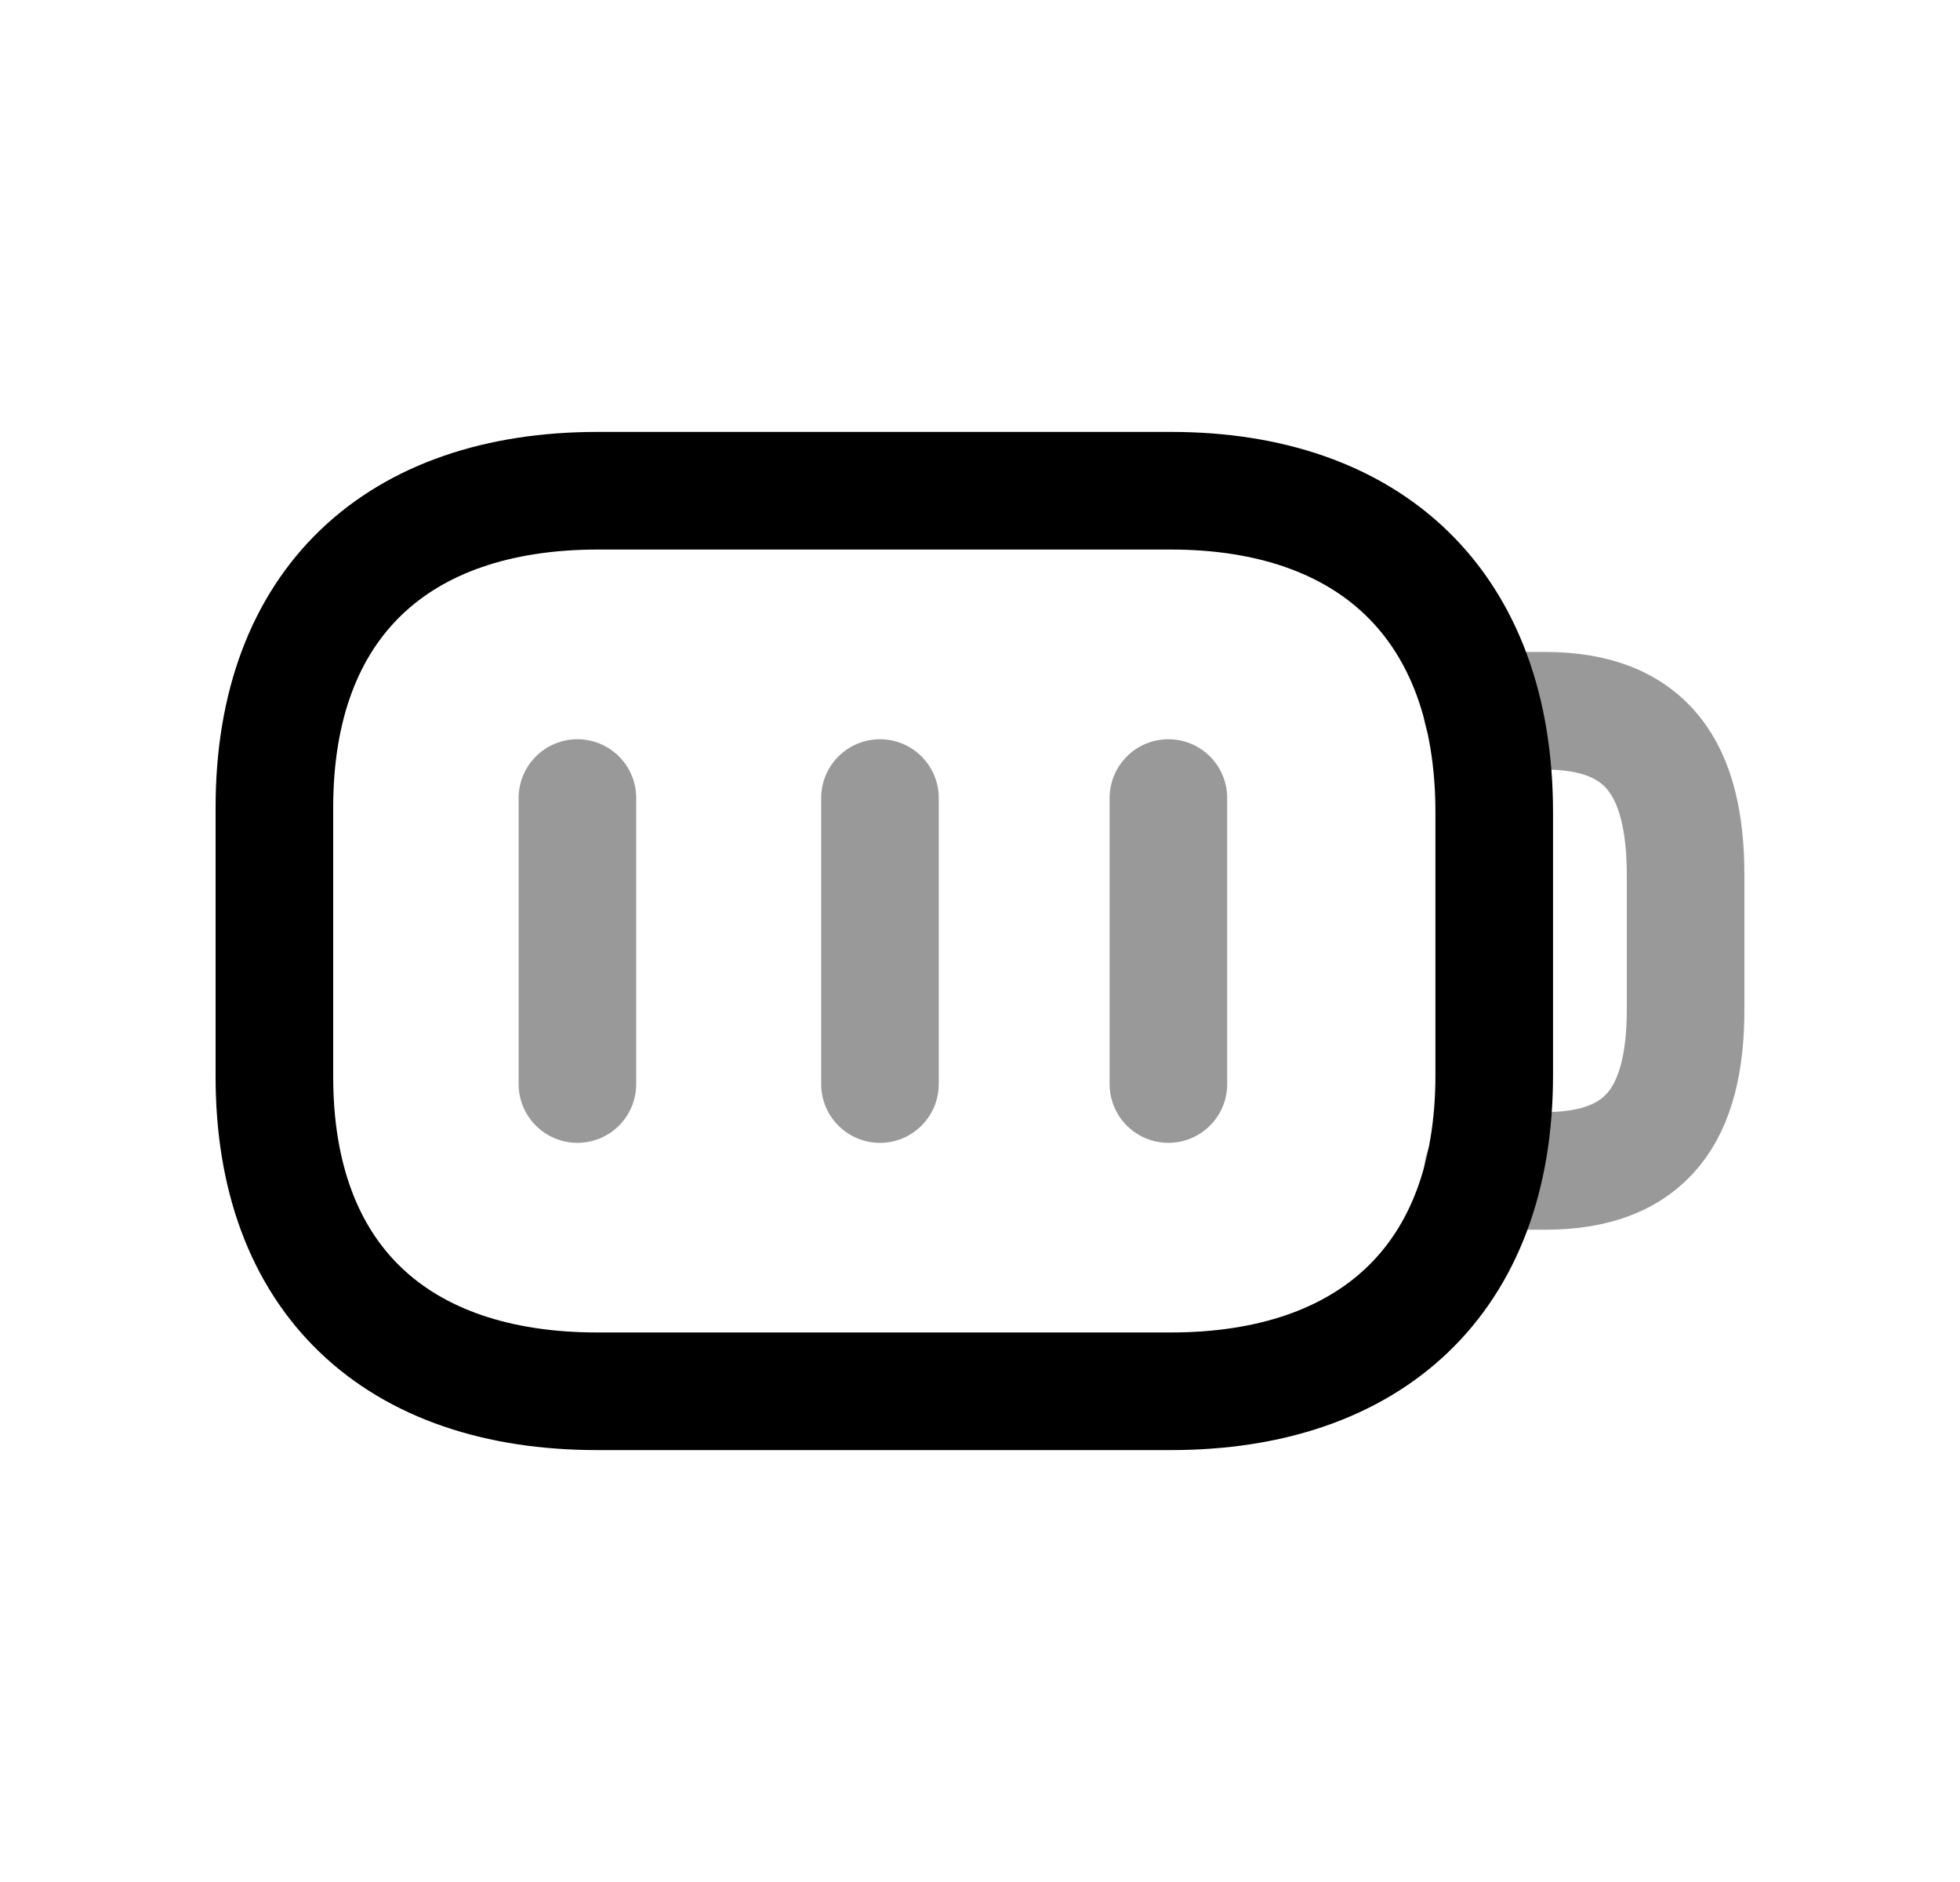 <svg width="25" height="24" viewBox="0 0 25 24" fill="none" xmlns="http://www.w3.org/2000/svg">
<path d="M14.935 17.742H7.616C5.07 17.742 3.492 16.323 3.5 13.712V10.296C3.5 7.686 5.077 6.258 7.624 6.258H14.935C17.474 6.258 19.059 7.711 19.059 10.362V13.712C19.059 16.323 17.474 17.742 14.935 17.742Z" stroke="black" stroke-width="1.5" stroke-linecap="round" stroke-linejoin="round"/>
<path opacity="0.4" d="M18.906 9.064H19.706C21.008 9.064 21.5 9.807 21.5 11.163V12.872C21.5 14.205 21.008 14.932 19.706 14.932H18.914" stroke="black" stroke-width="1.5" stroke-linecap="round" stroke-linejoin="round"/>
<path opacity="0.4" d="M7.365 10.177V13.824M11.224 10.177V13.824M14.903 10.177V13.824" stroke="black" stroke-width="1.5" stroke-linecap="round" stroke-linejoin="round"/>
</svg>